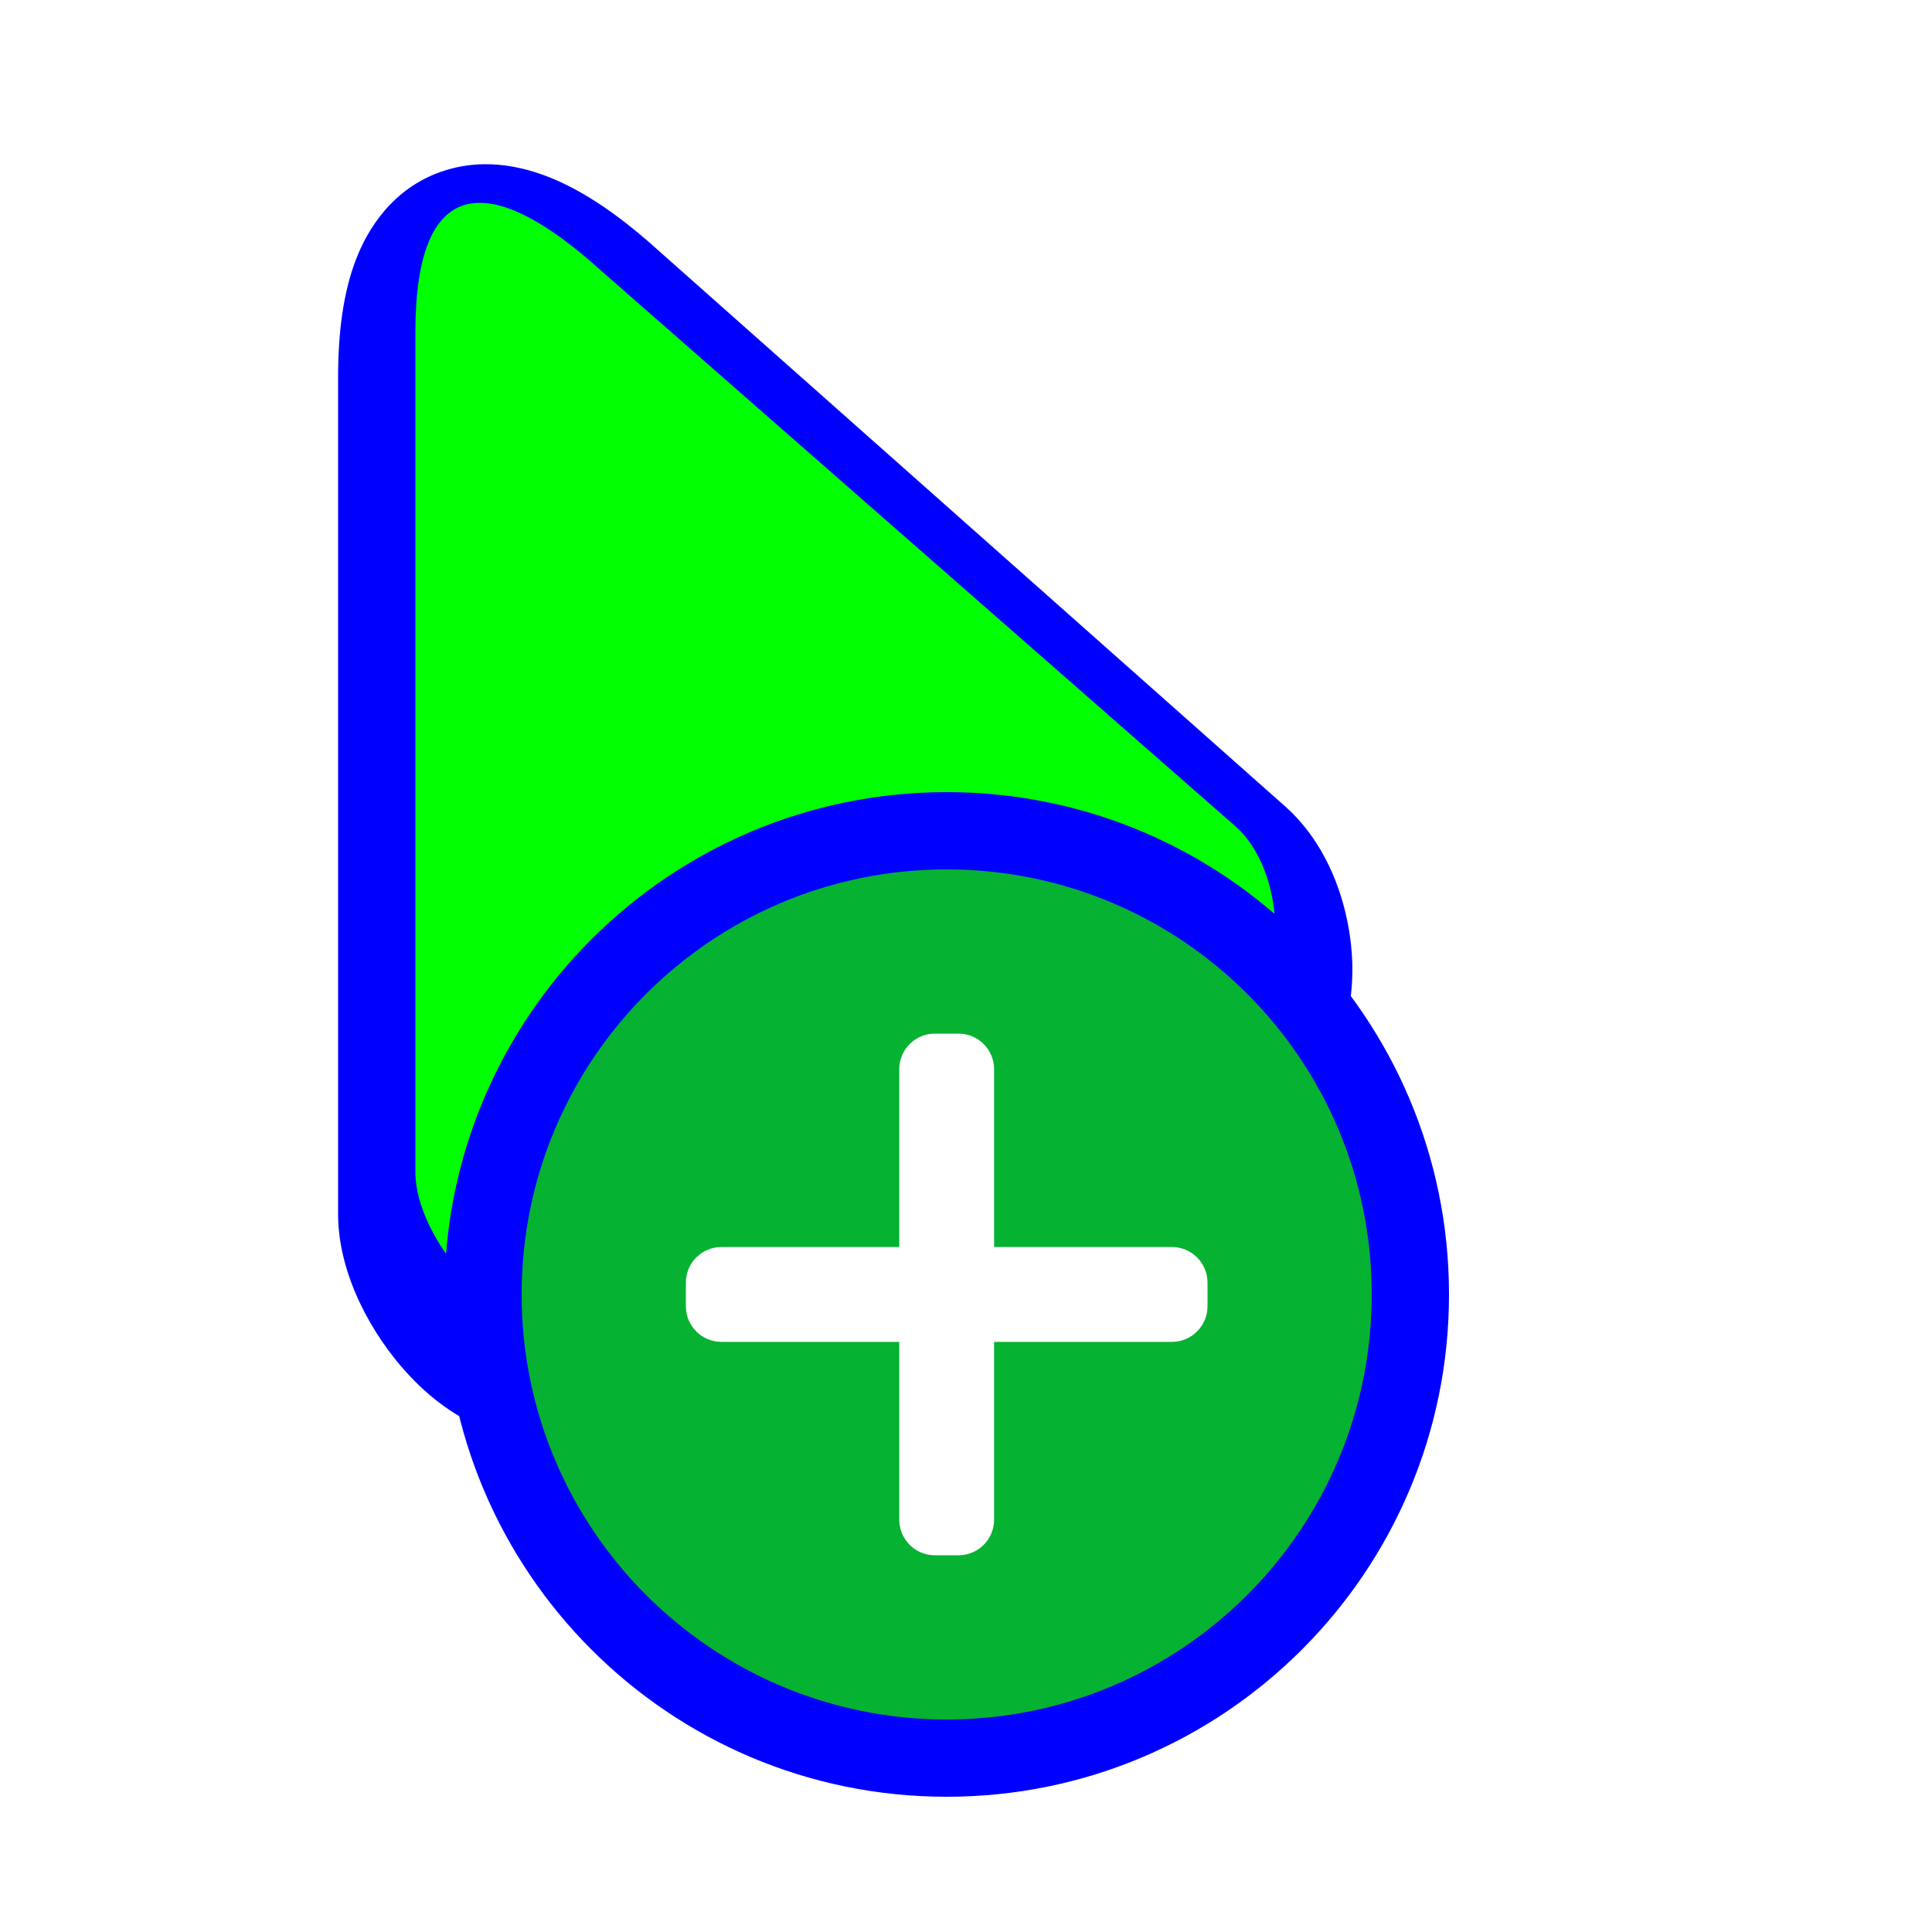 <?xml version="1.0"?>
<svg xmlns="http://www.w3.org/2000/svg" width="256" height="256" viewBox="0 0 256 256" fill="none">
  <g filter="url(#filter0_d_2651_799)">
    <path d="M44.801 156.07L44.8 155.988V44.884C44.8 39.121 45.432 33.584 47.307 28.91C49.277 23.999 53.097 19.072 59.574 17.285C65.487 15.653 71.067 17.394 75.157 19.43C79.389 21.537 83.595 24.727 87.665 28.447L170.315 101.752L170.353 101.786C176.472 107.264 178.988 115.748 179.188 122.52C179.37 128.691 177.553 139.698 167.209 144.029C163.135 145.734 158.159 145.933 154.819 146.015C152.875 146.063 150.776 146.065 148.714 146.066L148.663 146.066C146.539 146.068 144.394 146.07 142.177 146.112C133.111 146.283 124.271 147.143 117.008 150.421C109.793 153.678 103.43 159.714 97.334 166.445C96.237 167.656 94.983 169.081 93.719 170.516C91.985 172.487 90.232 174.478 88.844 175.964C86.492 178.483 82.938 182.132 78.716 184.038C73.218 186.519 67.783 185.698 63.711 183.975C59.76 182.305 56.485 179.59 53.991 176.878C49.301 171.778 44.915 163.915 44.801 156.07Z" fill="#0000FF"/>
  </g>
  <path d="M55.04 43.991C55.04 23.435 64.615 22.271 79.625 35.846L163.756 109.538C170.104 115.149 171.261 130.094 163.756 133.196C156.252 136.299 131.636 131.17 112.408 139.741C93.181 148.312 81.237 170.041 73.46 173.508C65.682 176.975 55.164 163.898 55.04 155.511L55.04 43.991Z" fill="#00FF00"/>
  <g filter="url(#filter1_d_2651_799)">
    <path d="M192 166.4C192 203.16 162.2 232.96 125.44 232.96C88.68 232.96 58.88 203.16 58.88 166.4C58.88 129.64 88.68 99.84 125.44 99.84C162.2 99.84 192 129.64 192 166.4Z" fill="#0000FF"/>
    <path d="M181.76 166.4C181.76 197.505 156.545 222.72 125.44 222.72C94.335 222.72 69.12 197.505 69.12 166.4C69.12 135.295 94.335 110.08 125.44 110.08C156.545 110.08 181.76 135.295 181.76 166.4Z" fill="#06B231"/>
    <path d="M155.287 160.116H95.593C92.991 160.116 90.88 162.228 90.88 164.829V167.971C90.88 170.572 92.991 172.684 95.593 172.684H155.287C157.889 172.684 160 170.572 160 167.971V164.829C160 162.228 157.889 160.116 155.287 160.116Z" fill="white"/>
    <path d="M119.156 136.553V196.247C119.156 198.849 121.268 200.96 123.869 200.96H127.011C129.612 200.96 131.723 198.849 131.723 196.247V136.553C131.723 133.951 129.612 131.84 127.011 131.84H123.869C121.268 131.84 119.156 133.951 119.156 136.553Z" fill="white"/>
  </g>
  <defs>
    <filter id="filter0_d_2651_799" x="38.4" y="15.36" width="147.2" height="181.76" filterUnits="userSpaceOnUse" color-interpolation-filters="sRGB">
      <feFlood flood-opacity="0" result="BackgroundImageFix"/>
      <feColorMatrix in="SourceAlpha" type="matrix" values="0 0 0 0 0 0 0 0 0 0 0 0 0 0 0 0 0 0 127 0" result="hardAlpha"/>
      <feOffset dy="5.12"/>
      <feGaussianBlur stdDeviation="3.2"/>
      <feColorMatrix type="matrix" values="0 0 0 0 0 0 0 0 0 0 0 0 0 0 0 0 0 0 0.5 0"/>
      <feBlend mode="normal" in2="BackgroundImageFix" result="effect1_dropShadow_2651_799"/>
      <feBlend mode="normal" in="SourceGraphic" in2="effect1_dropShadow_2651_799" result="shape"/>
    </filter>
    <filter id="filter1_d_2651_799" x="53.76" y="99.84" width="143.36" height="143.36" filterUnits="userSpaceOnUse" color-interpolation-filters="sRGB">
      <feFlood flood-opacity="0" result="BackgroundImageFix"/>
      <feColorMatrix in="SourceAlpha" type="matrix" values="0 0 0 0 0 0 0 0 0 0 0 0 0 0 0 0 0 0 127 0" result="hardAlpha"/>
      <feOffset dy="5.12"/>
      <feGaussianBlur stdDeviation="2.56"/>
      <feColorMatrix type="matrix" values="0 0 0 0 0 0 0 0 0 0 0 0 0 0 0 0 0 0 0.5 0"/>
      <feBlend mode="normal" in2="BackgroundImageFix" result="effect1_dropShadow_2651_799"/>
      <feBlend mode="normal" in="SourceGraphic" in2="effect1_dropShadow_2651_799" result="shape"/>
    </filter>
  </defs>
</svg>
